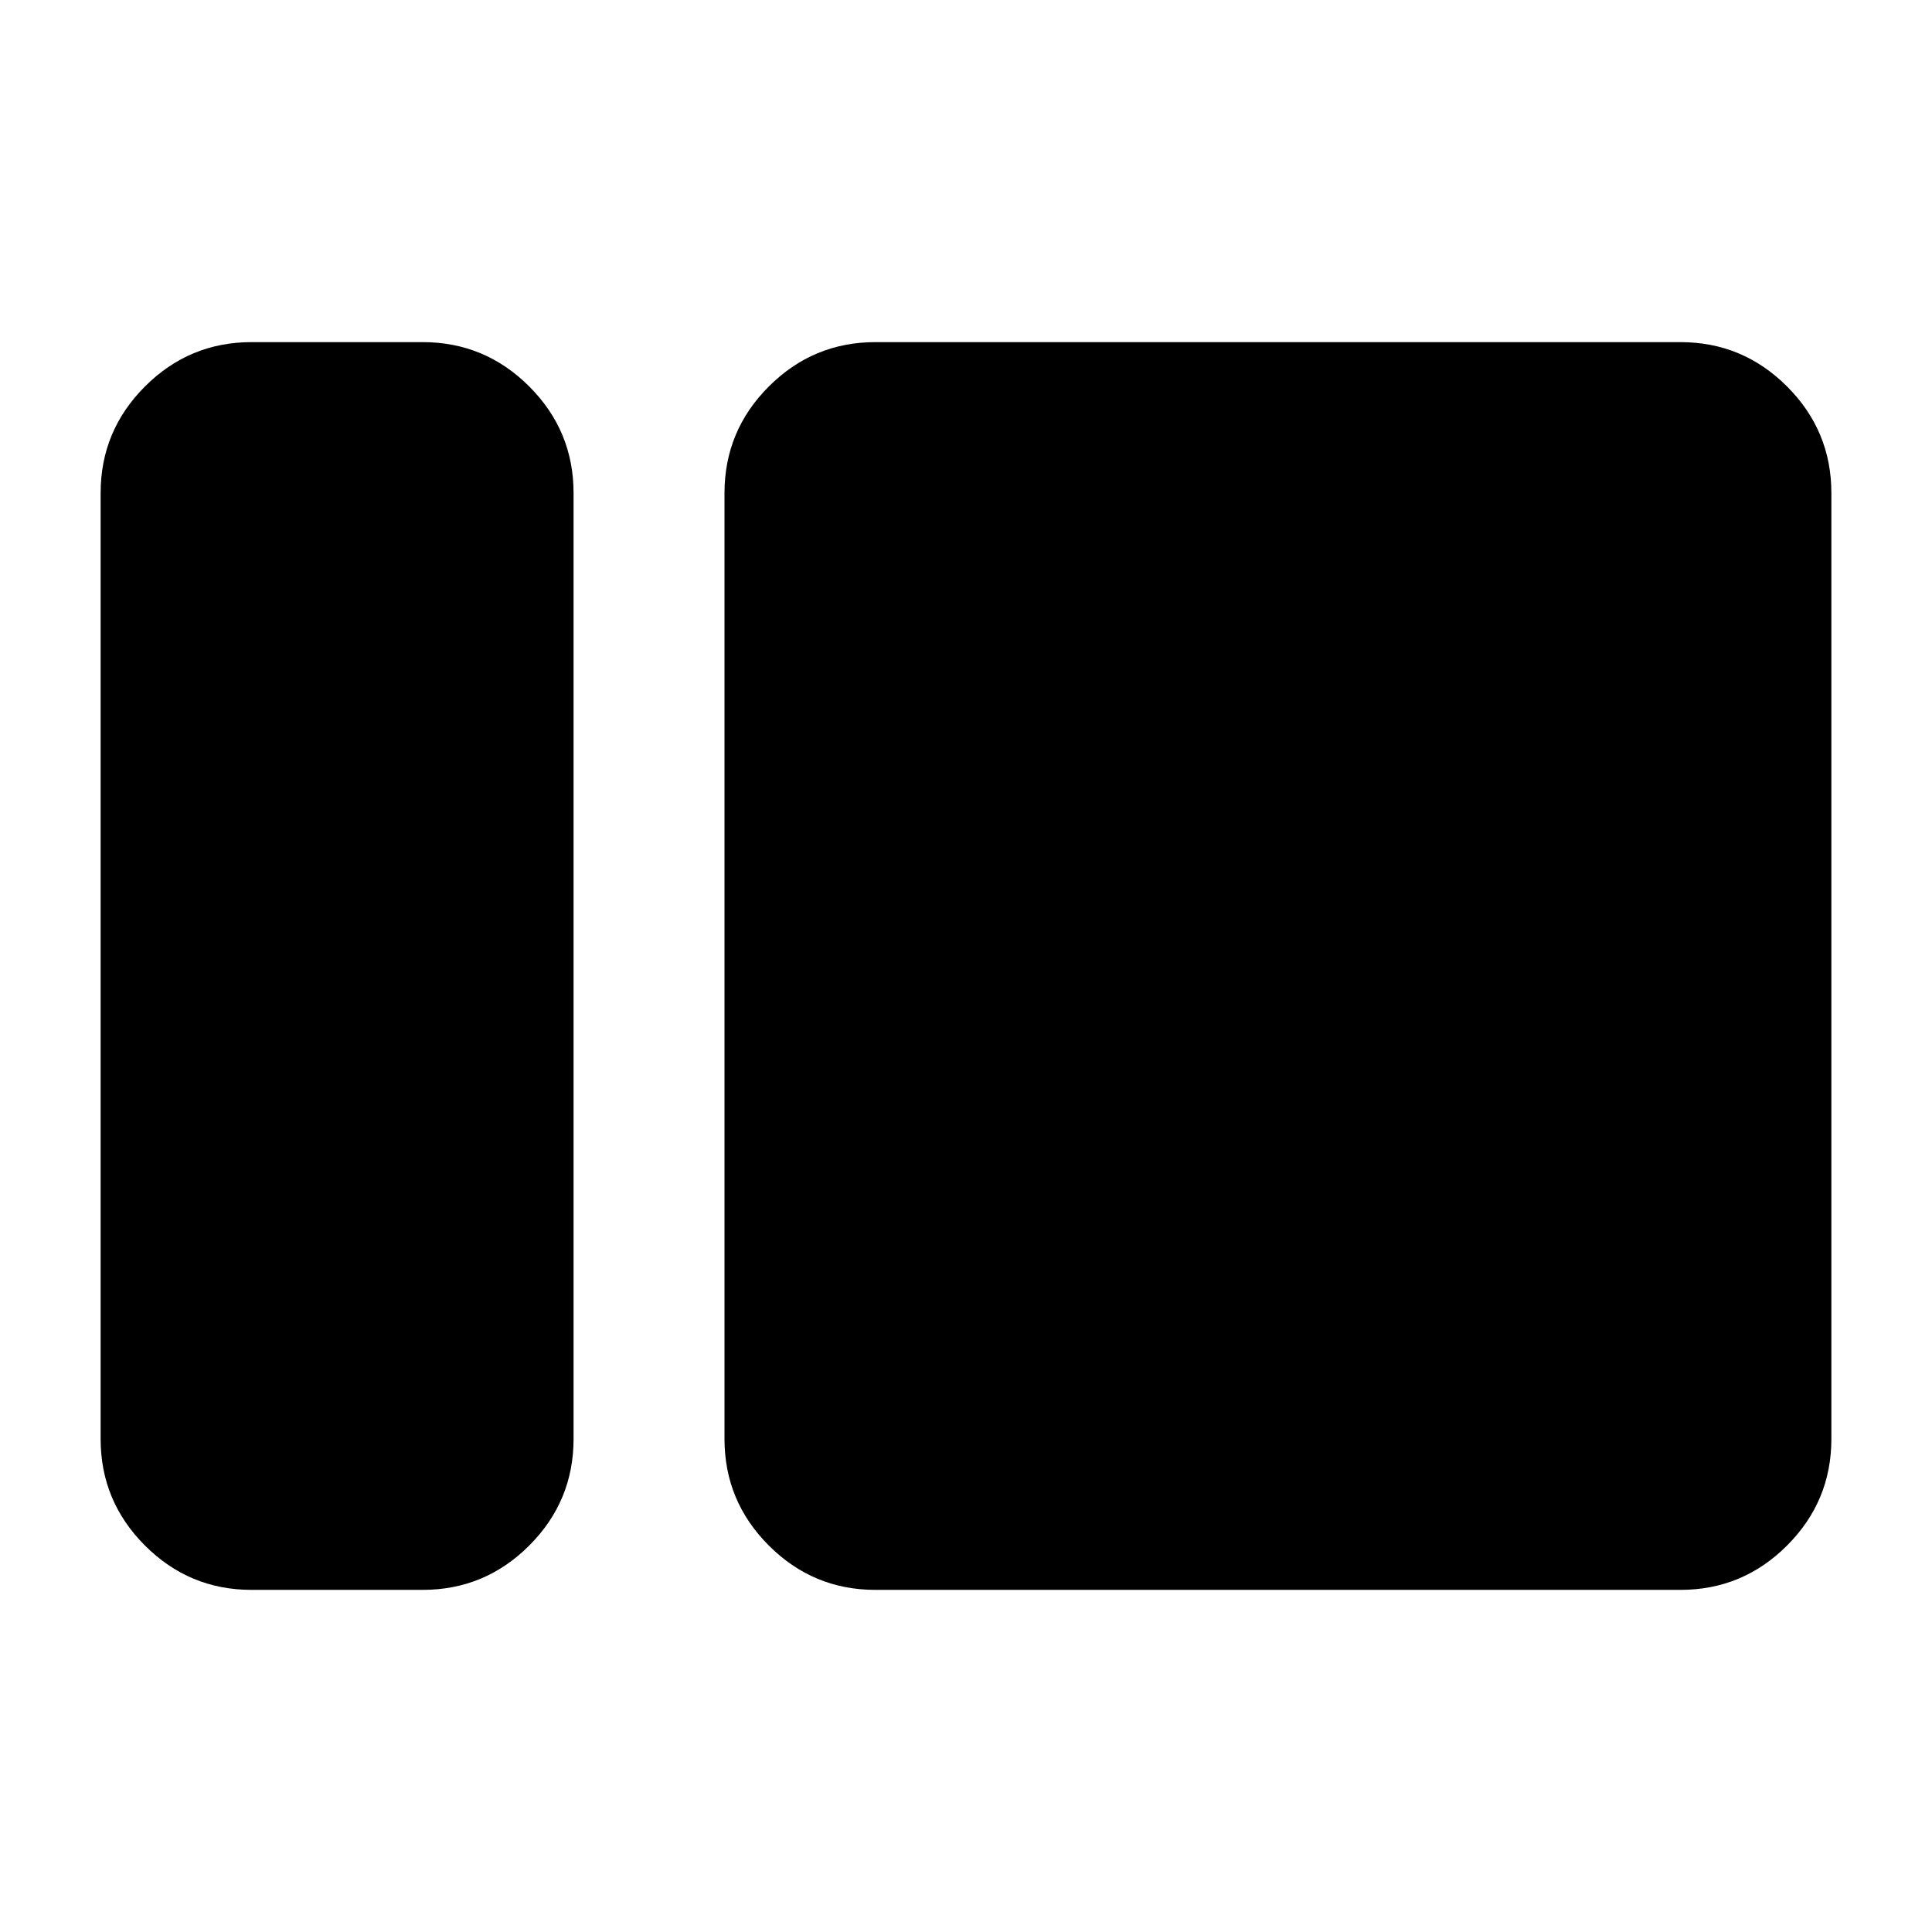 <svg xmlns="http://www.w3.org/2000/svg" height="24" viewBox="0 -960 960 960" width="24"><path d="M125-170q-30.938 0-52.969-22.031Q50-214.062 50-245v-470q0-30.938 22.031-52.969Q94.062-790 125-790h85q30.938 0 52.969 22.031Q285-745.938 285-715v470q0 30.938-22.031 52.969Q240.938-170 210-170h-85Zm310 0q-30.938 0-52.969-22.031Q360-214.062 360-245v-470q0-30.938 22.031-52.969Q404.062-790 435-790h400q30.938 0 52.969 22.031Q910-745.938 910-715v470q0 30.938-22.031 52.969Q865.938-170 835-170H435Z"/></svg>